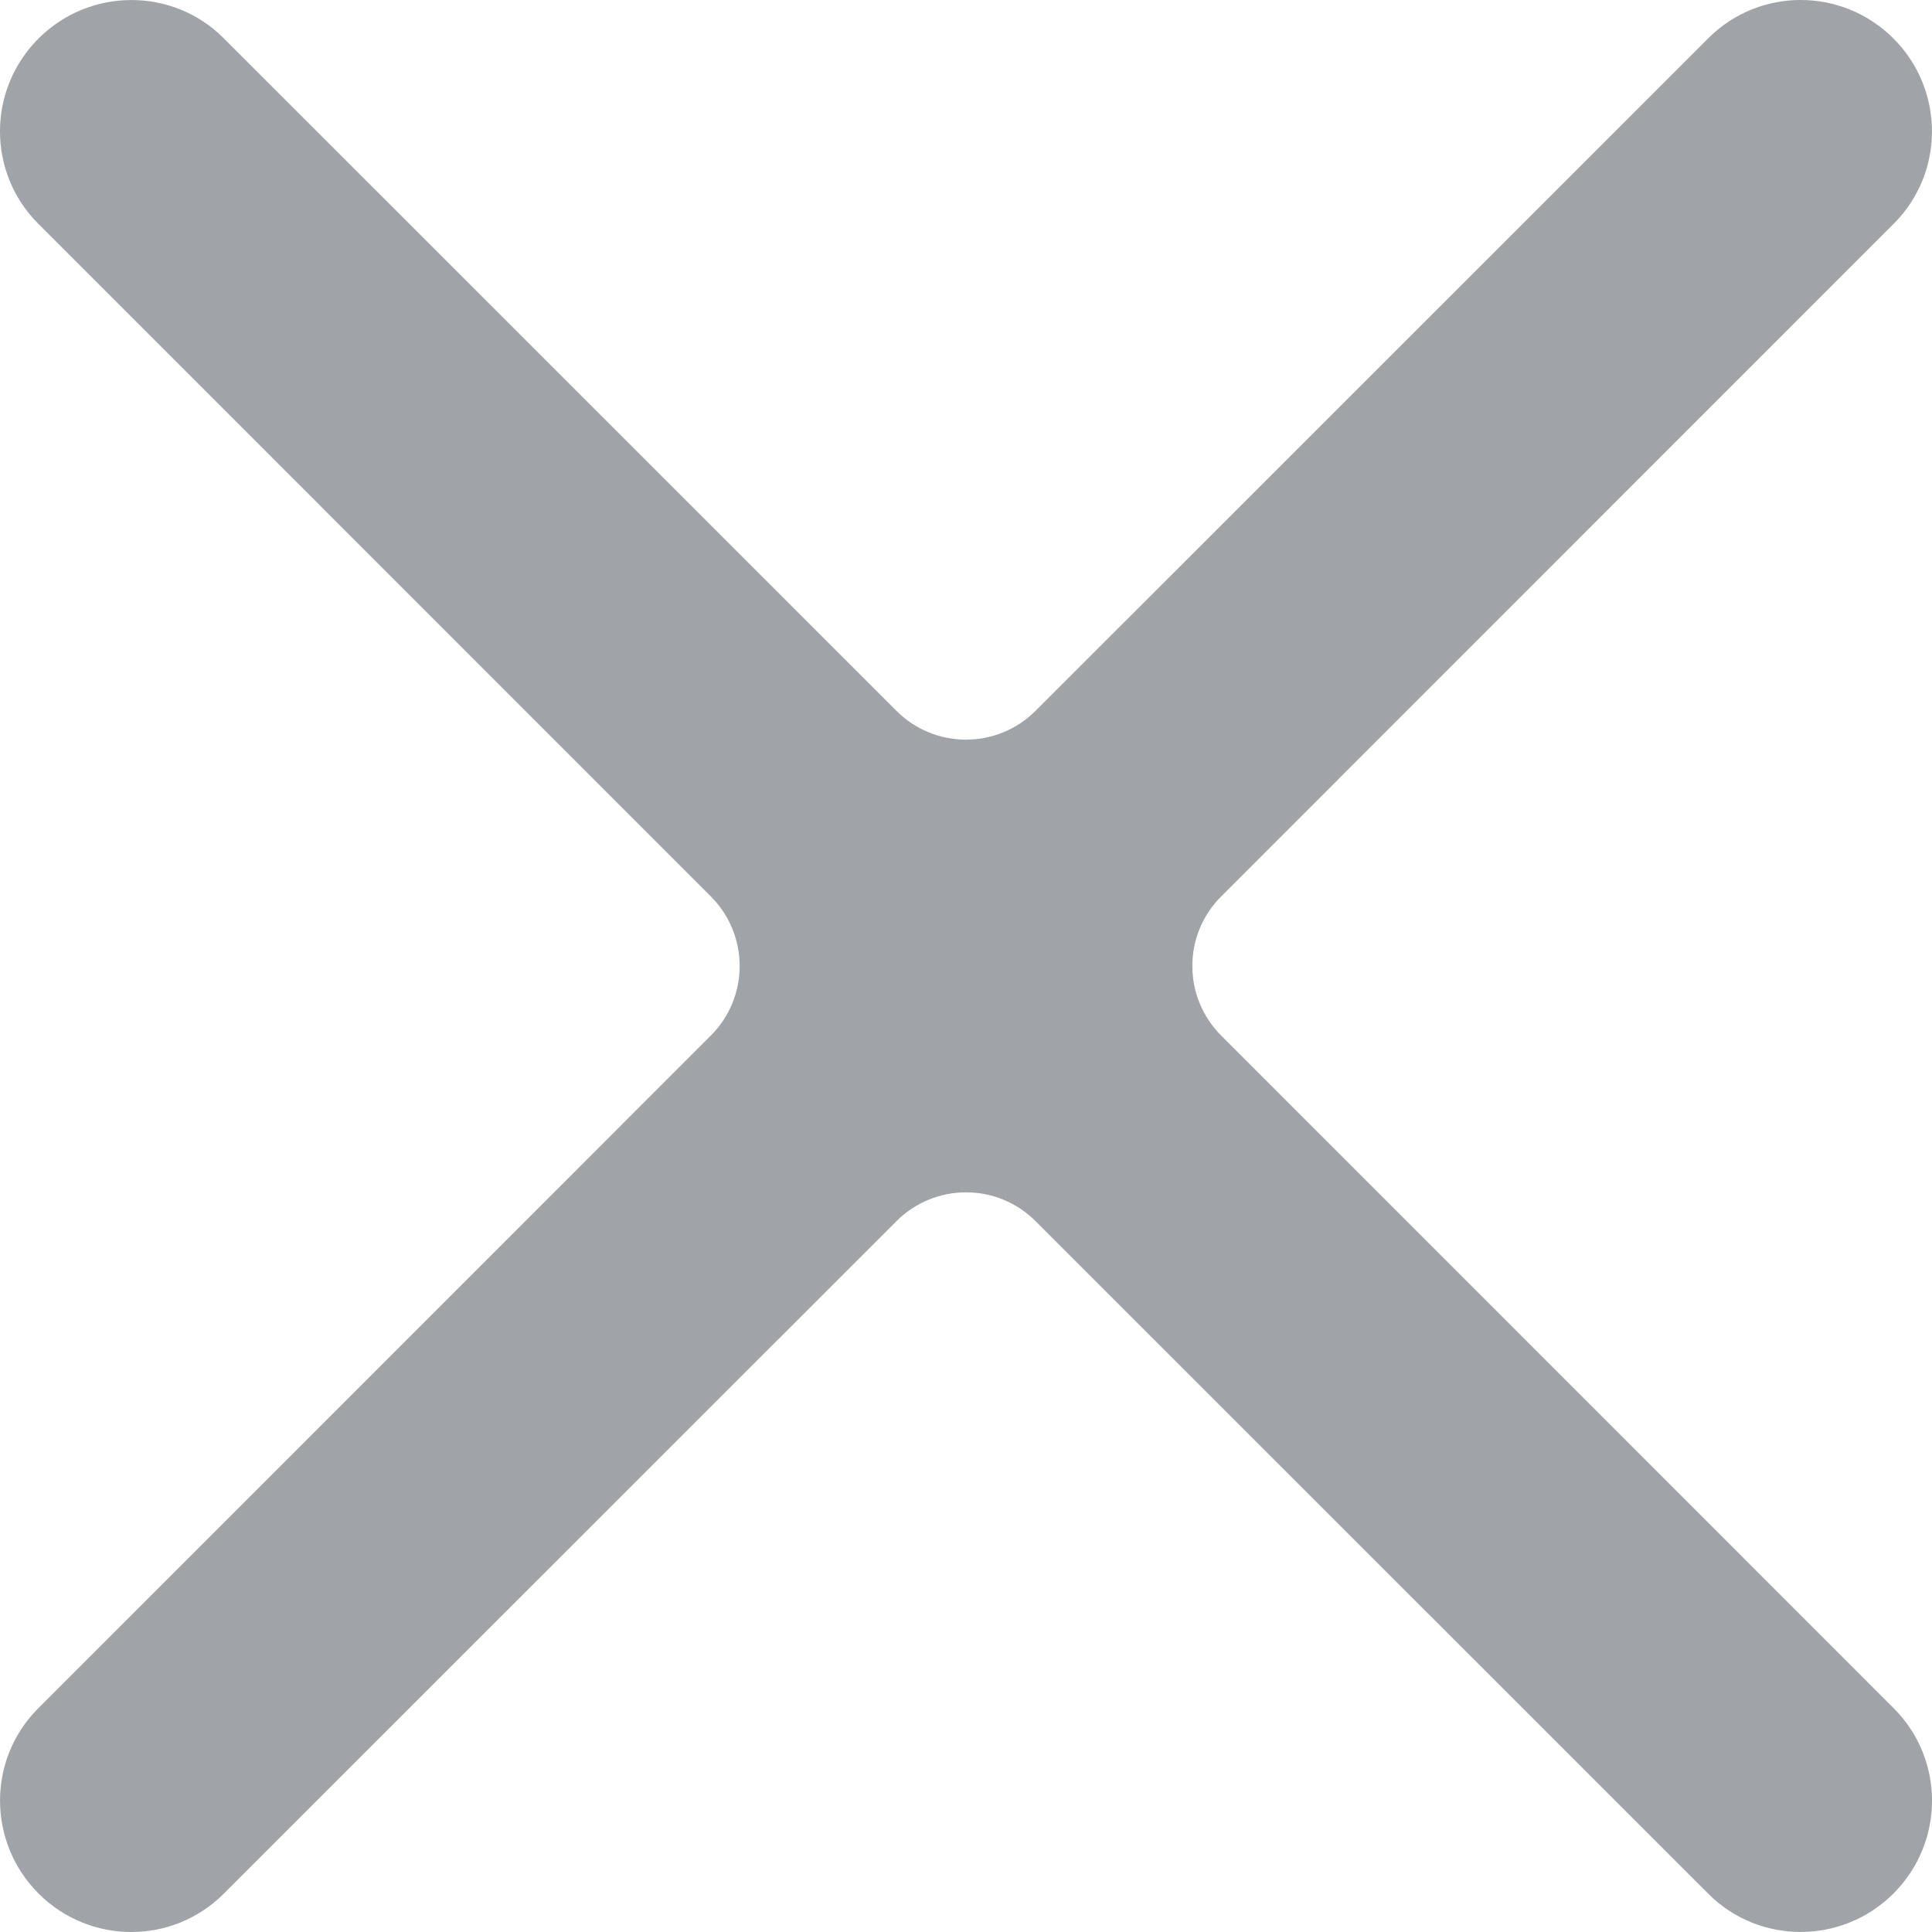 <svg width="15" height="15" viewBox="0 0 15 15" fill="none" xmlns="http://www.w3.org/2000/svg">
<path fill-rule="evenodd" clip-rule="evenodd" d="M5.518 6.959C5.817 7.258 5.818 7.742 5.518 8.041L0.297 13.263C-0.1 13.659 -0.098 14.304 0.299 14.701C0.697 15.099 1.34 15.1 1.737 14.703L6.959 9.482C7.258 9.183 7.742 9.182 8.041 9.482L13.263 14.703C13.659 15.1 14.304 15.098 14.701 14.701C15.099 14.303 15.1 13.66 14.703 13.263L9.482 8.041C9.183 7.742 9.182 7.258 9.482 6.959L14.703 1.737C15.1 1.341 15.098 0.696 14.701 0.299C14.303 -0.099 13.66 -0.1 13.263 0.297L8.041 5.518C7.742 5.817 7.258 5.818 6.959 5.518L1.737 0.297C1.341 -0.1 0.696 -0.098 0.299 0.299C-0.099 0.697 -0.1 1.34 0.297 1.737L5.518 6.959Z" fill="#434B53" fill-opacity="0.5"/>
</svg>
